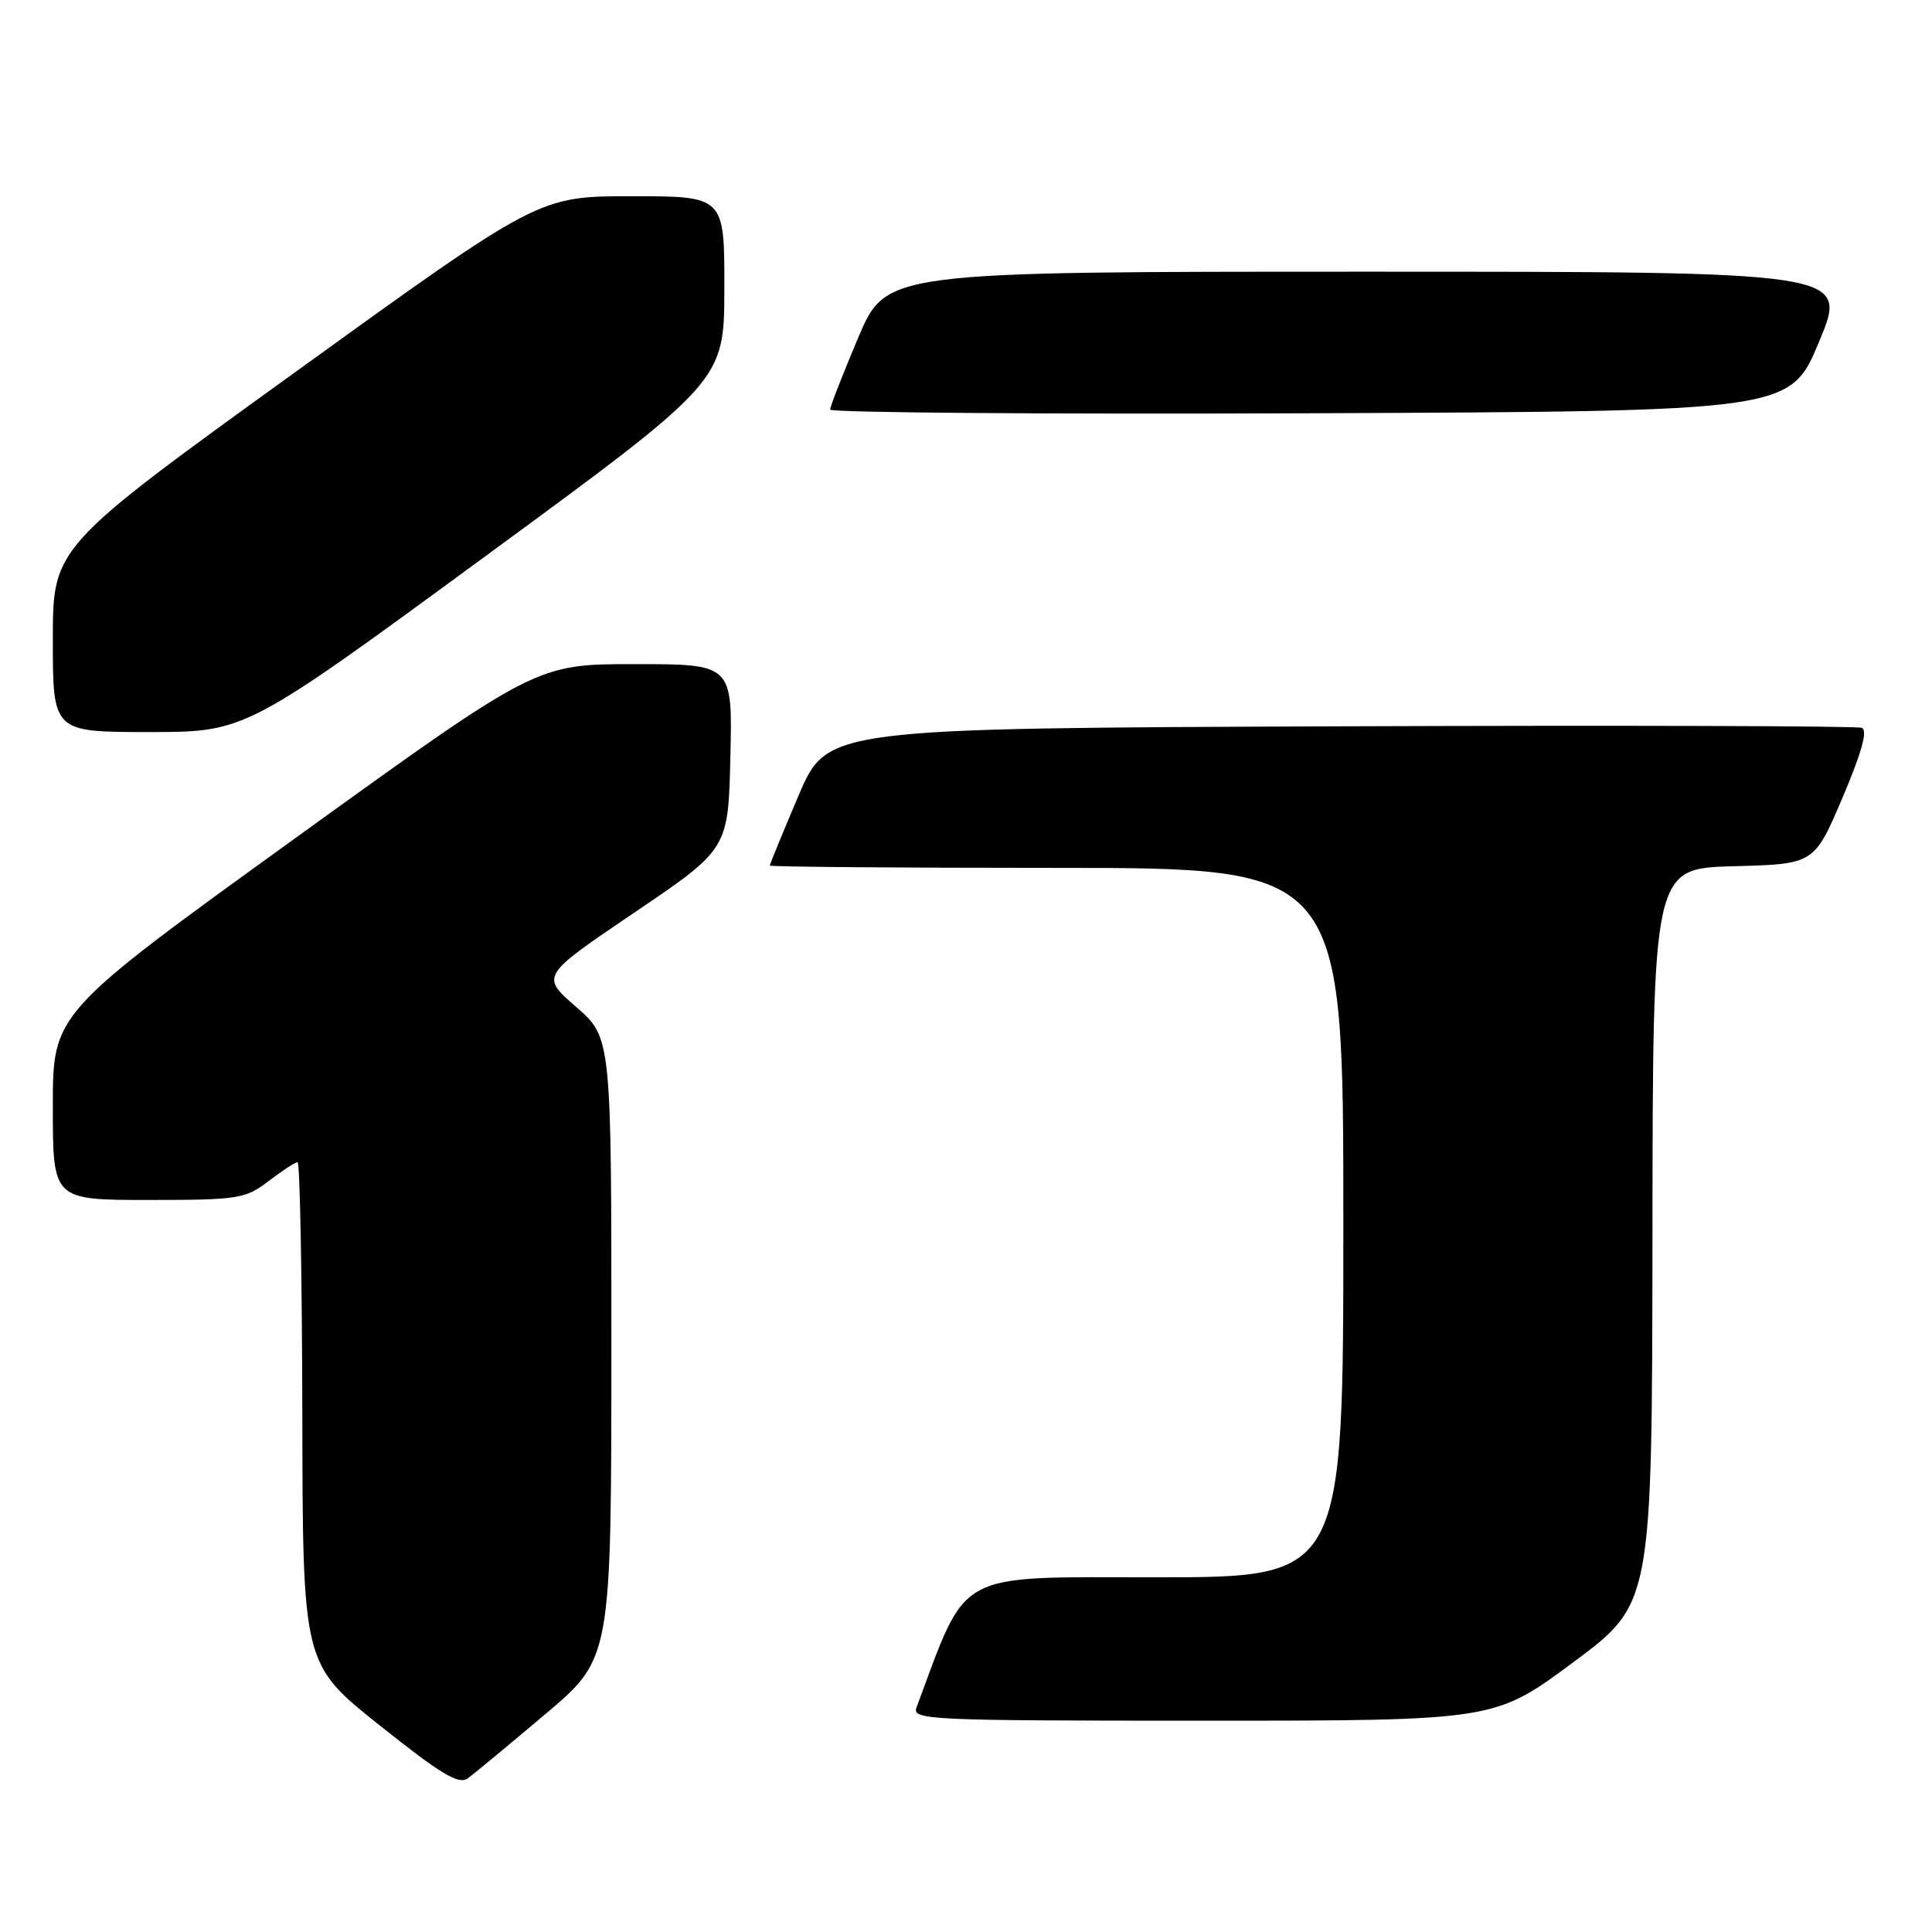 <?xml version="1.0" encoding="UTF-8" standalone="no"?>
<!DOCTYPE svg PUBLIC "-//W3C//DTD SVG 1.1//EN" "http://www.w3.org/Graphics/SVG/1.1/DTD/svg11.dtd" >
<svg xmlns="http://www.w3.org/2000/svg" xmlns:xlink="http://www.w3.org/1999/xlink" version="1.1" viewBox="0 0 256 256">
 <g >
 <path fill="currentColor"
d=" M 72.25 227.14 C 81.00 219.75 81.00 219.75 81.01 178.62 C 81.02 137.50 81.02 137.50 76.33 133.41 C 71.63 129.33 71.63 129.33 84.07 120.91 C 96.50 112.50 96.50 112.50 96.78 100.25 C 97.06 88.00 97.06 88.00 84.06 88.00 C 71.06 88.00 71.06 88.00 39.03 111.13 C 7.00 134.26 7.00 134.26 7.00 146.63 C 7.00 159.00 7.00 159.00 19.66 159.00 C 31.61 159.00 32.49 158.86 35.59 156.50 C 37.39 155.12 39.12 154.00 39.43 154.00 C 39.74 154.00 40.02 168.96 40.06 187.25 C 40.11 220.50 40.11 220.50 50.31 228.62 C 58.48 235.14 60.80 236.52 62.00 235.63 C 62.83 235.02 67.44 231.20 72.25 227.14 Z  M 208.48 220.25 C 218.91 212.50 218.91 212.50 218.96 163.78 C 219.00 115.07 219.00 115.07 229.70 114.78 C 240.39 114.50 240.39 114.50 244.14 105.70 C 246.71 99.65 247.51 96.75 246.69 96.44 C 246.04 96.19 214.92 96.10 177.55 96.24 C 109.61 96.50 109.61 96.50 105.80 105.44 C 103.71 110.36 102.00 114.53 102.00 114.69 C 102.00 114.86 119.10 115.00 140.00 115.00 C 178.00 115.00 178.00 115.00 178.00 162.00 C 178.00 209.00 178.00 209.00 153.20 209.00 C 126.25 209.00 128.29 207.89 121.44 226.25 C 120.82 227.90 123.04 228.00 159.41 228.00 C 198.04 228.00 198.04 228.00 208.48 220.25 Z  M 64.25 73.75 C 95.96 50.50 95.96 50.50 95.98 38.25 C 96.00 26.00 96.00 26.00 83.70 26.00 C 71.40 26.00 71.40 26.00 39.20 49.25 C 7.01 72.50 7.01 72.50 7.00 84.75 C 7.00 97.00 7.00 97.00 19.77 97.00 C 32.55 97.00 32.55 97.00 64.25 73.75 Z  M 241.05 45.25 C 244.90 36.00 244.90 36.00 181.16 36.00 C 117.42 36.00 117.42 36.00 113.71 44.76 C 111.67 49.58 110.00 53.86 110.00 54.27 C 110.00 54.68 138.62 54.90 173.60 54.76 C 237.20 54.50 237.20 54.50 241.05 45.25 Z "/>
</g>
</svg>